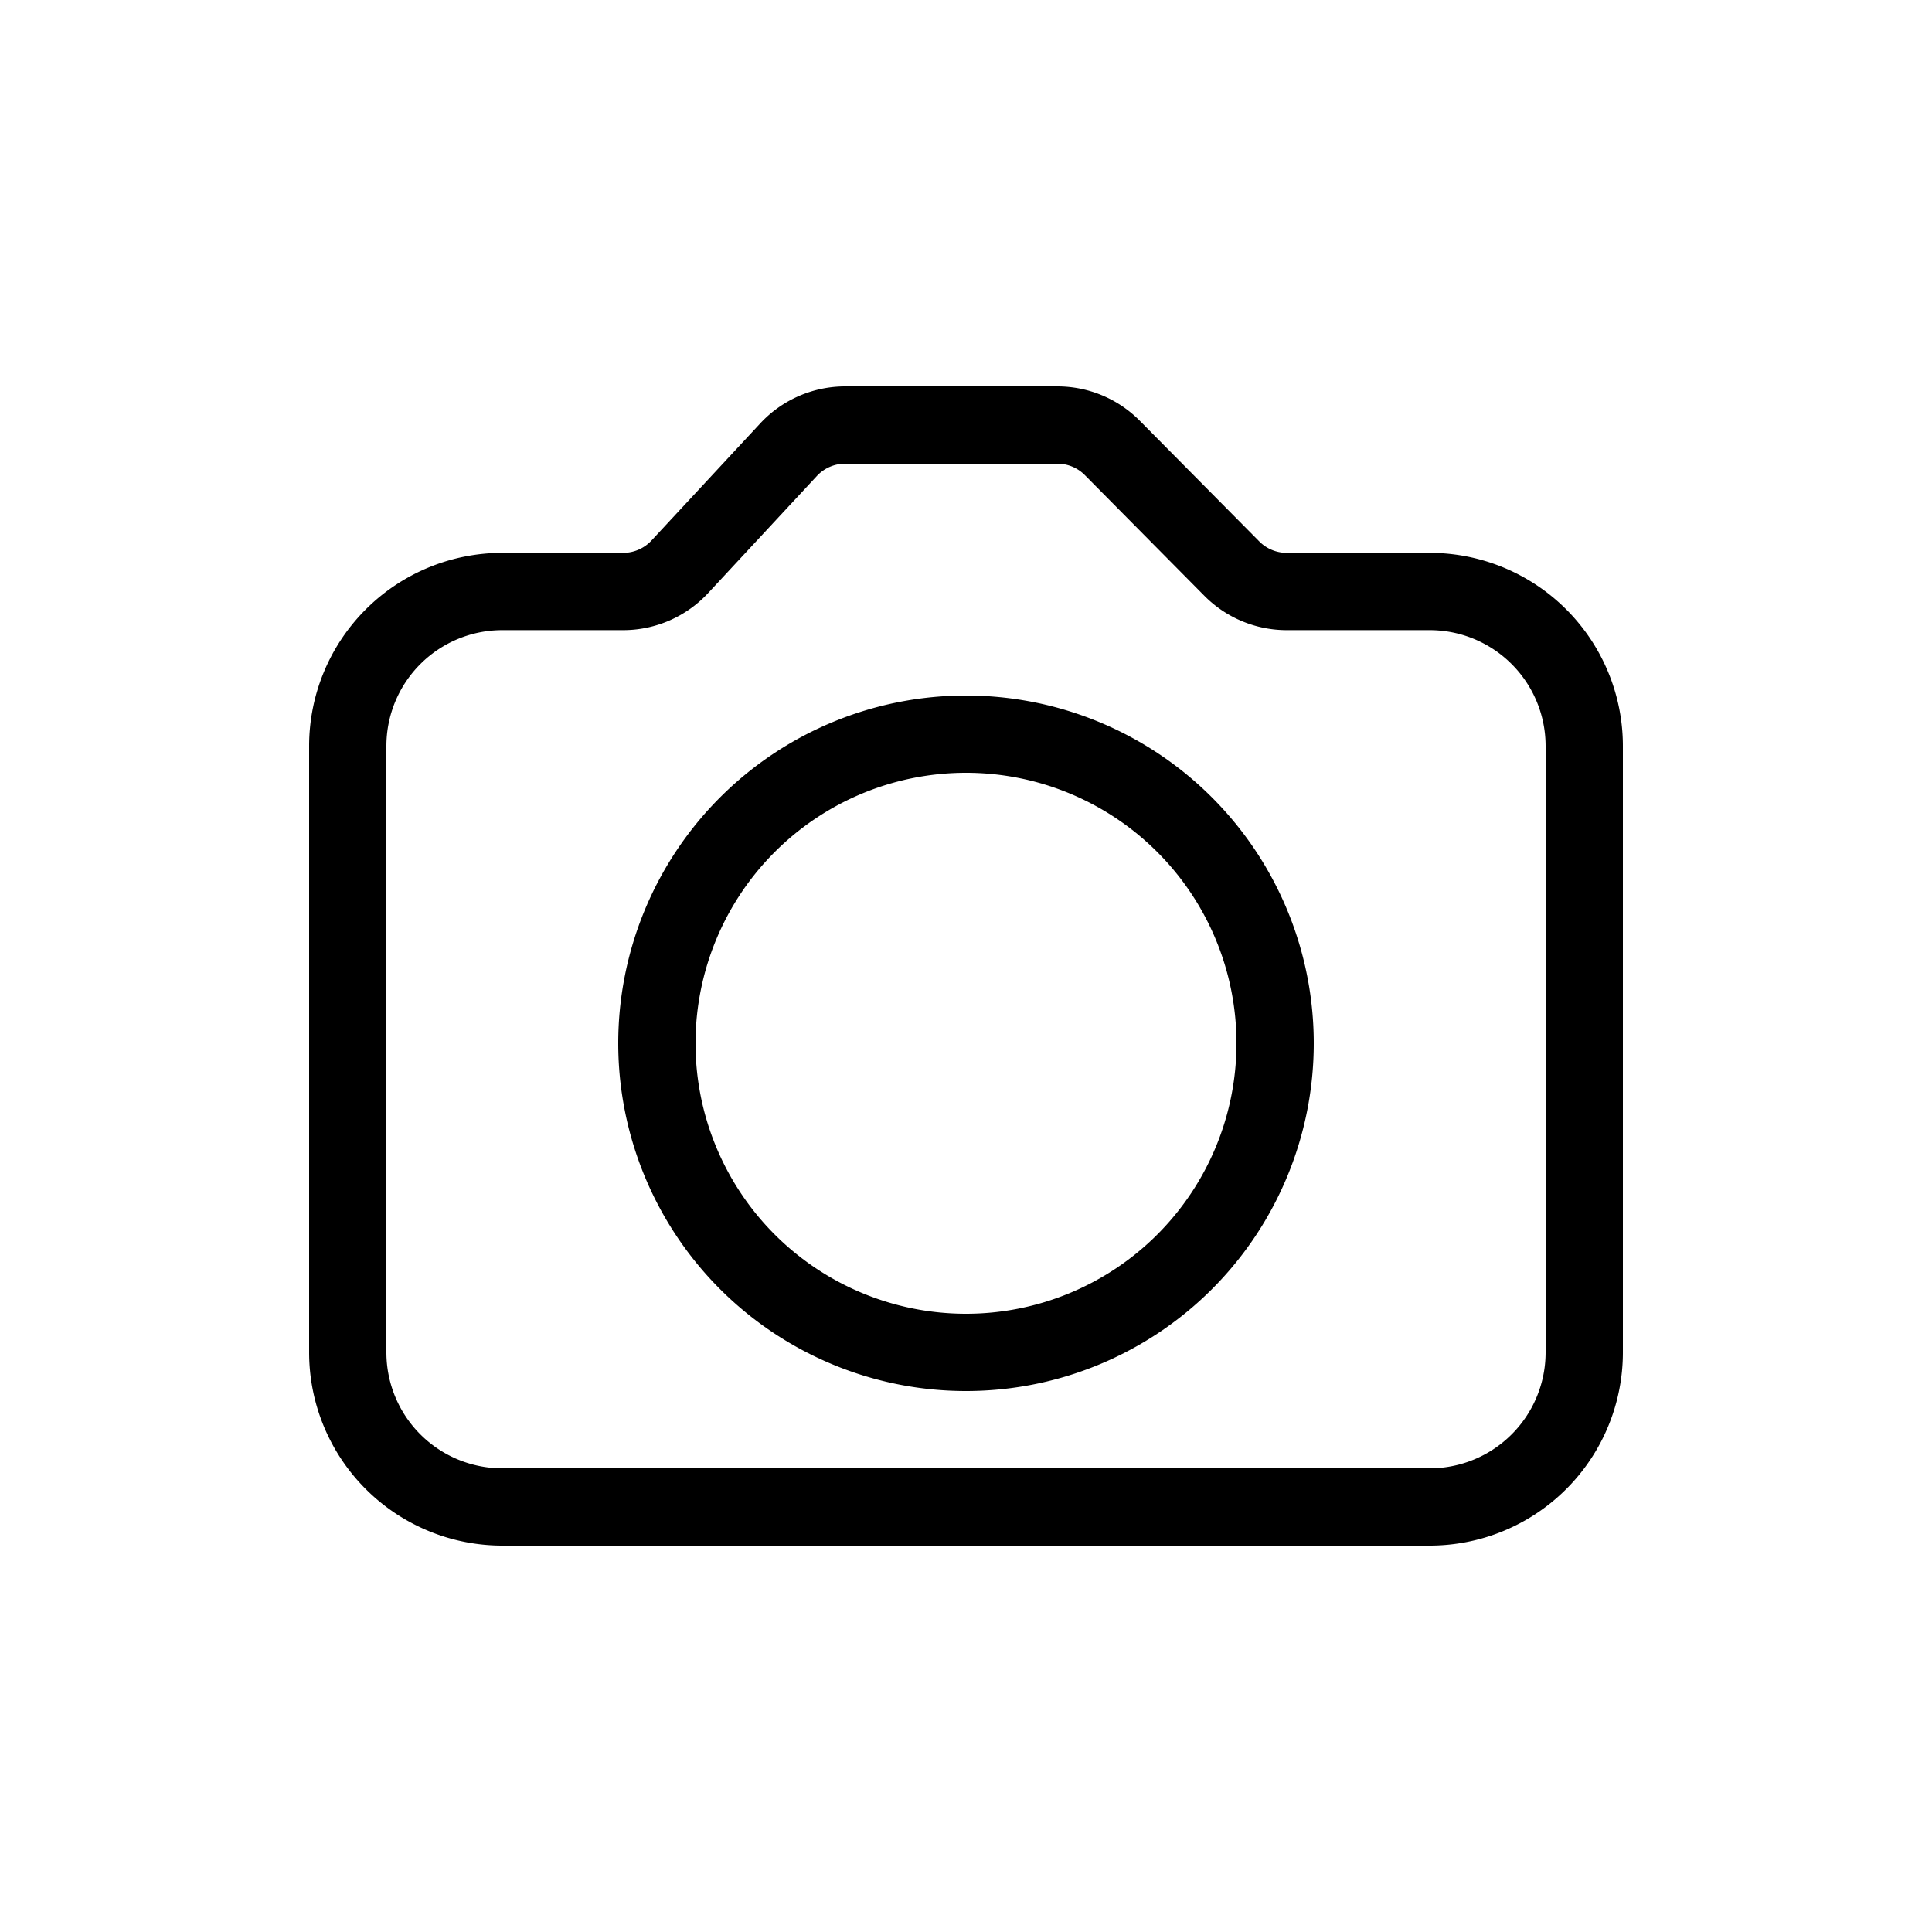 <svg width="25" height="25" fill="none" xmlns="http://www.w3.org/2000/svg">
  <path d="M12.5 17.5a4 4 0 1 0 0-8 4 4 0 0 0 0 8z" stroke="currentColor" />
  <path
    d="M4.5 17.5V9.654a2 2 0 0 1 2-2h1.564a1 1 0 0 0 .733-.32l1.406-1.514a1 1 0 0 1 .733-.32h2.747a1 1 0 0 1 .71.296l1.547 1.562a1 1 0 0 0 .71.296h1.85a2 2 0 0 1 2 2V17.5a2 2 0 0 1-2 2h-12a2 2 0 0 1-2-2z"
    stroke="currentColor"
    stroke-linecap="round"
    stroke-linejoin="round"
  />
</svg>
